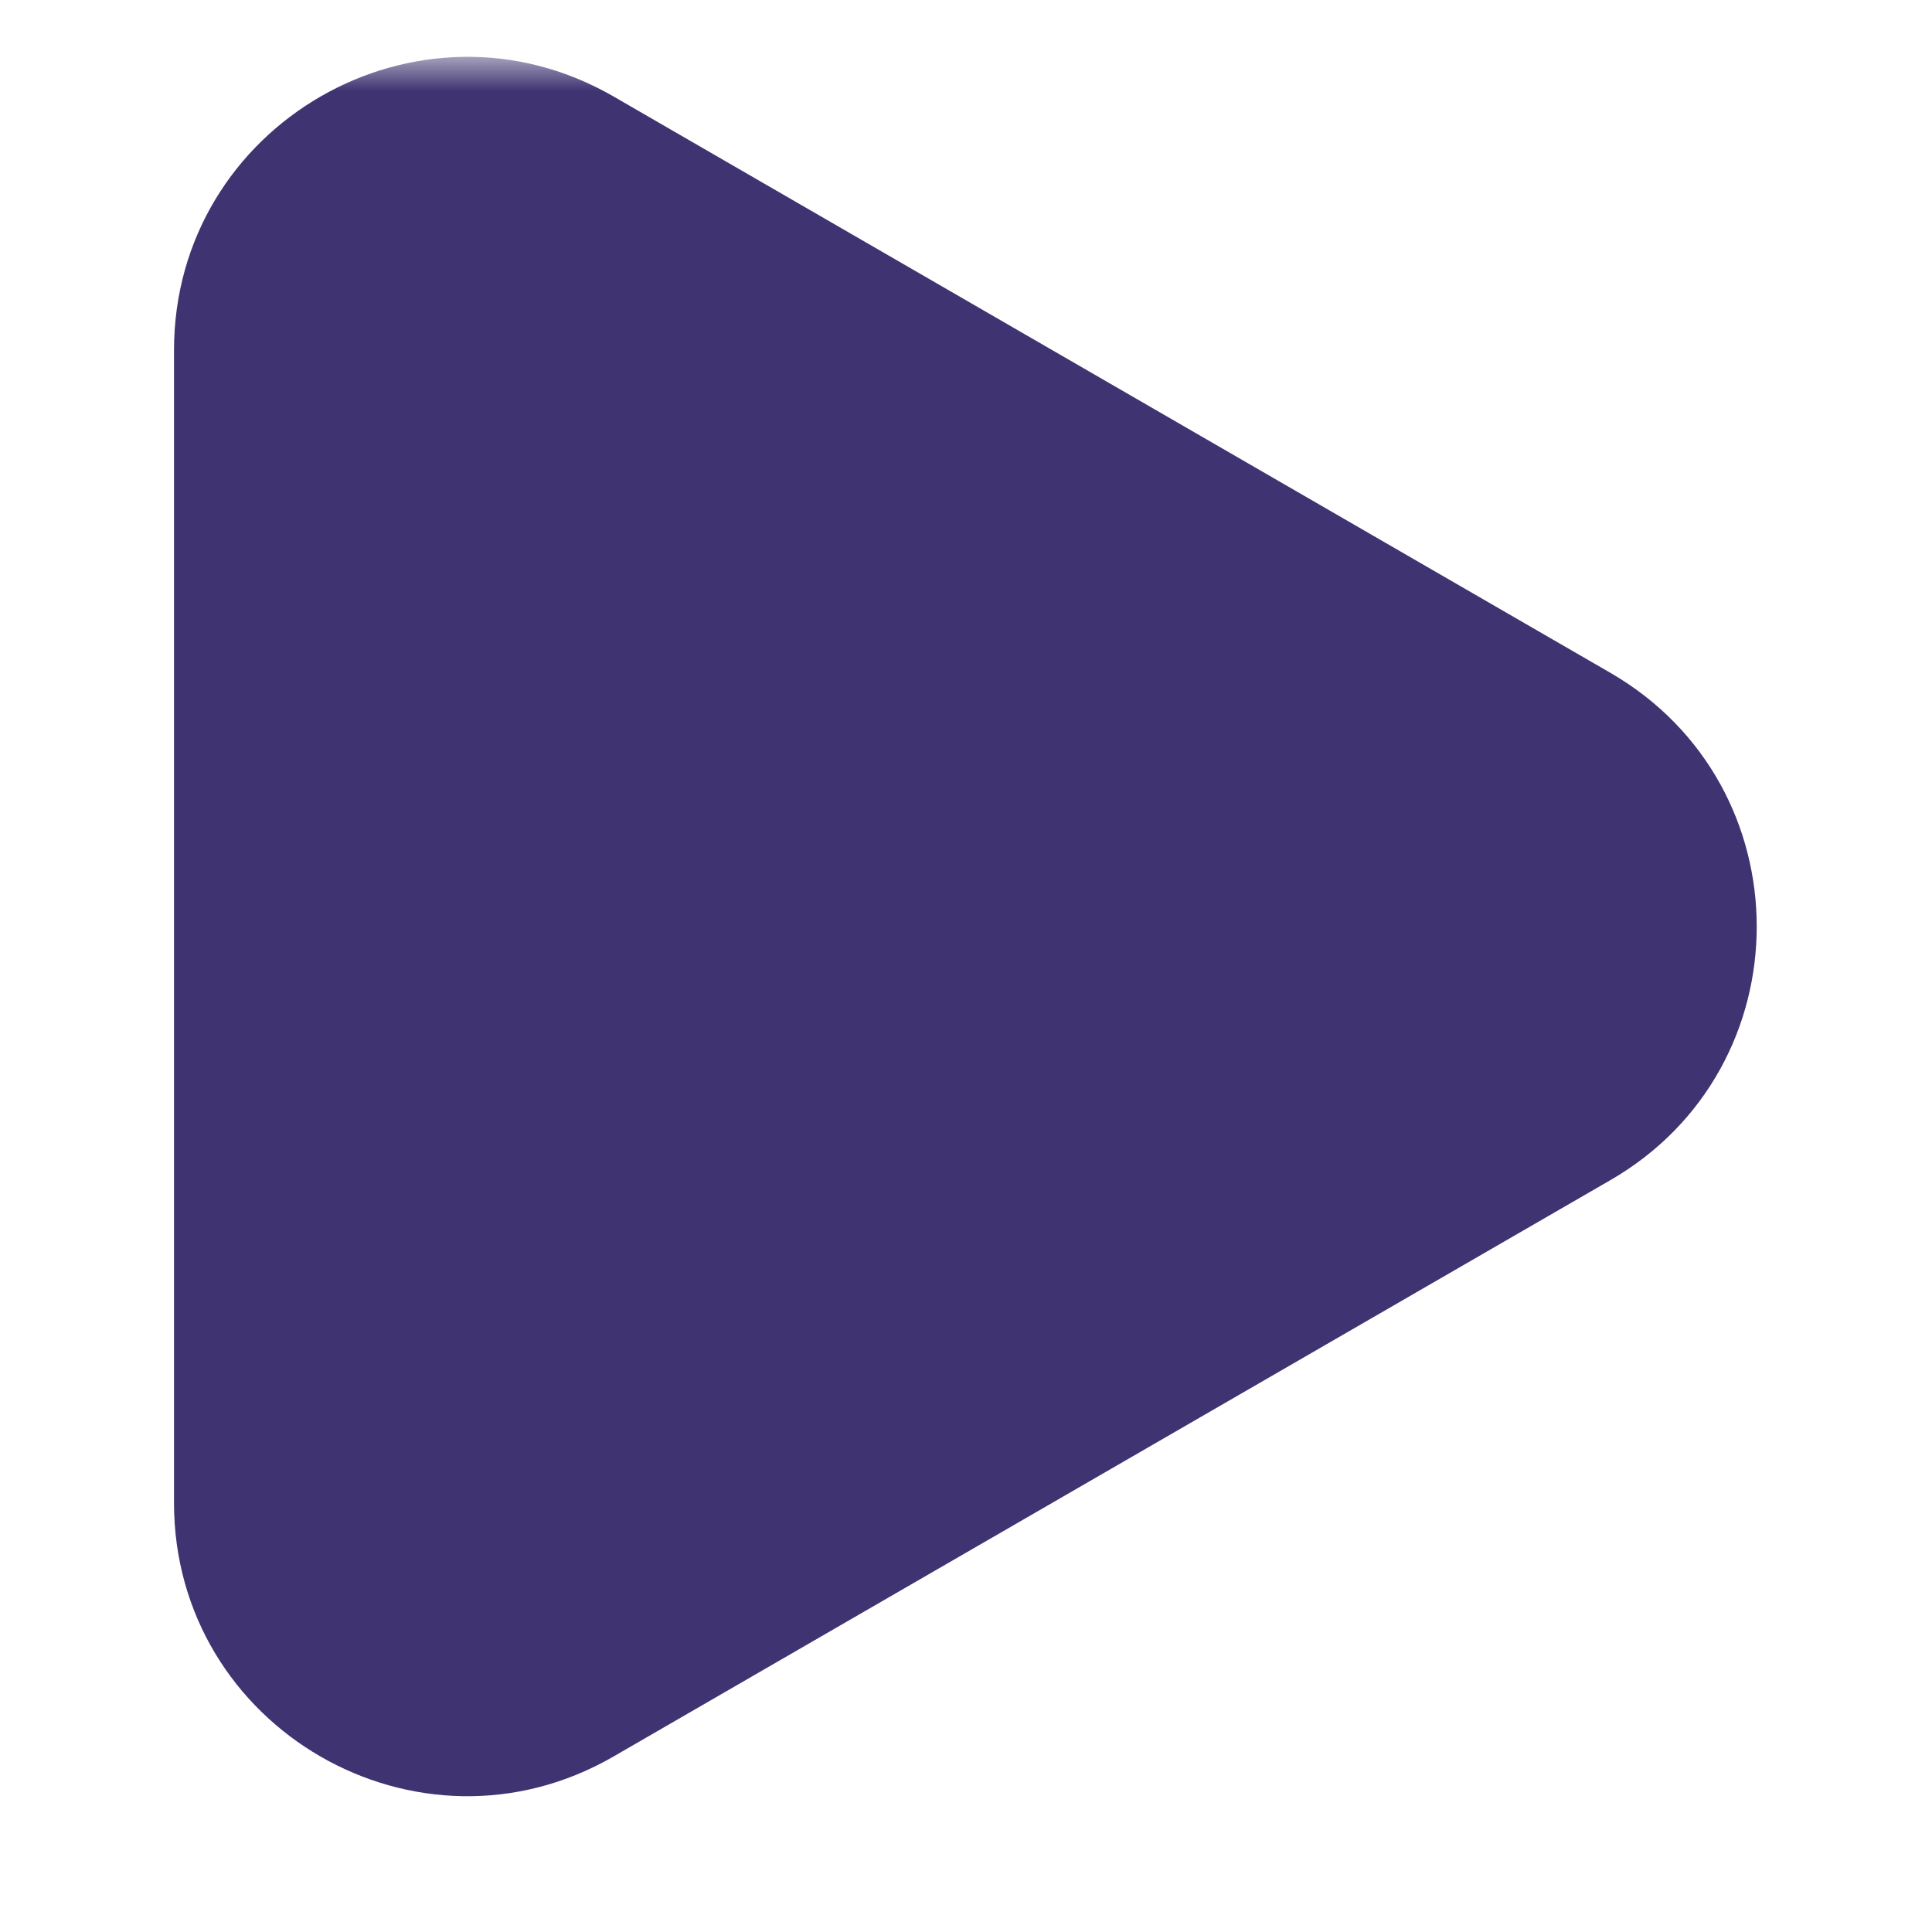 <svg width="32" height="32" viewBox="0 0 32 32" fill="none" xmlns="http://www.w3.org/2000/svg">
<mask id="mask0_97_147" style="mask-type:luminance" maskUnits="userSpaceOnUse" x="0" y="0" width="32" height="32">
<path d="M0.941 0.941L32 0.941L32 32L0.941 32L0.941 0.941Z" fill="white"/>
</mask>
<g mask="url(#mask0_97_147)">
<path fill-rule="evenodd" clip-rule="evenodd" d="M26.673 19.547C29.905 17.68 29.905 13.014 26.673 11.144L10.164 1.599C6.93 -0.27 2.882 2.065 2.882 5.802L2.882 24.892C2.882 28.628 6.93 30.963 10.164 29.092L26.673 19.547Z" fill="#3F3471"/>
</g>
</svg>
